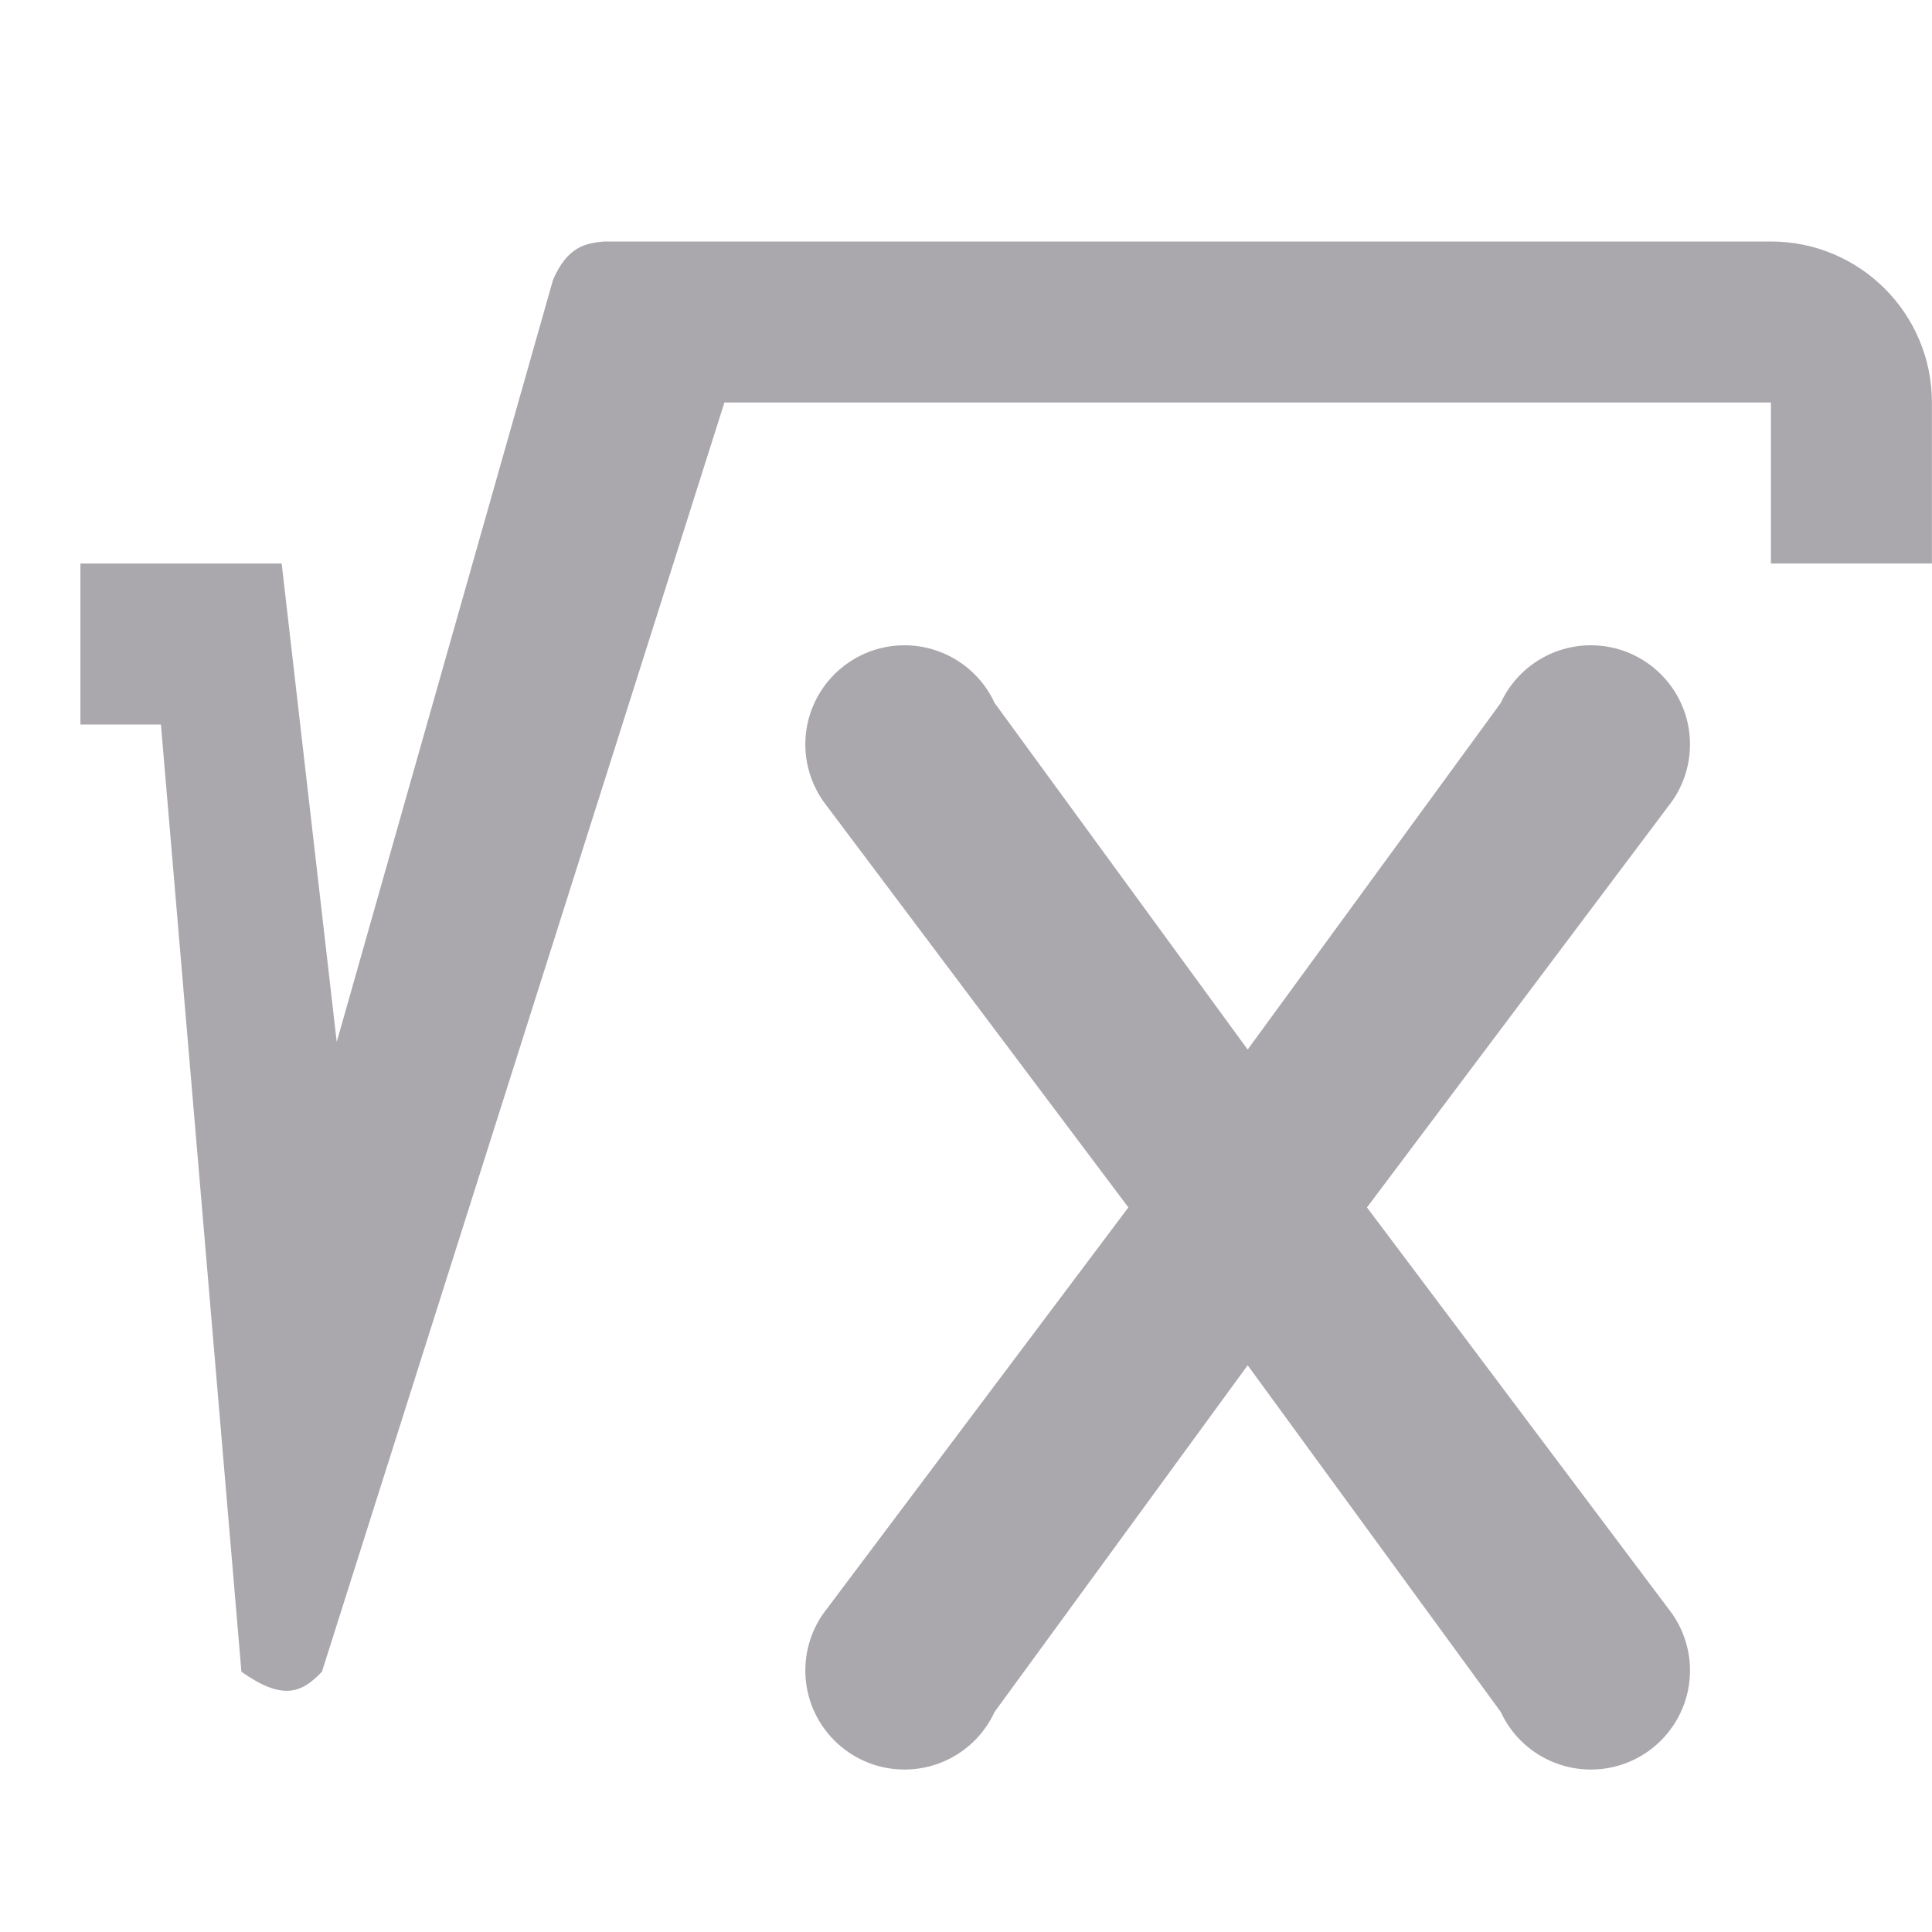 <svg viewBox="0 0 24 24" xmlns="http://www.w3.org/2000/svg"><g fill="#aaa8ac"><path d="m6.868 3.483-2.685 9.46-.684-5.943h-2.5v2h1l1 11.767c.504.355.74.274 1 0l5-15.767h13v2h2v-2c0-1.105-.895-2-2-2h-14.5c-.227.023-.452.061-.632.483z"/><path d="m11.238 8.016c-.682-.001-1.235.552-1.234 1.234.001.284.1.558.279.777.007.01.014.02.021.029l3.713 4.943-3.713 4.943c-.007.01-.014.019-.021.029-.18.219-.278.494-.279.777-.001.682.552 1.235 1.234 1.234.477-.001.91-.276 1.113-.707l.002-.006 3.146-4.309 3.146 4.309.002.006c.203.431.637.706 1.113.707.682.001 1.235-.552 1.234-1.234-.001-.284-.1-.558-.279-.777-.007-.01-.014-.02-.021-.029l-3.713-4.943 3.713-4.943c.007-.01.014-.019.021-.029.18-.219.278-.494.279-.777.001-.682-.552-1.235-1.234-1.234-.477.001-.91.276-1.113.707l-.002.006-3.146 4.309-3.146-4.309-.002-.006c-.203-.431-.637-.706-1.113-.707z"/></g></svg>